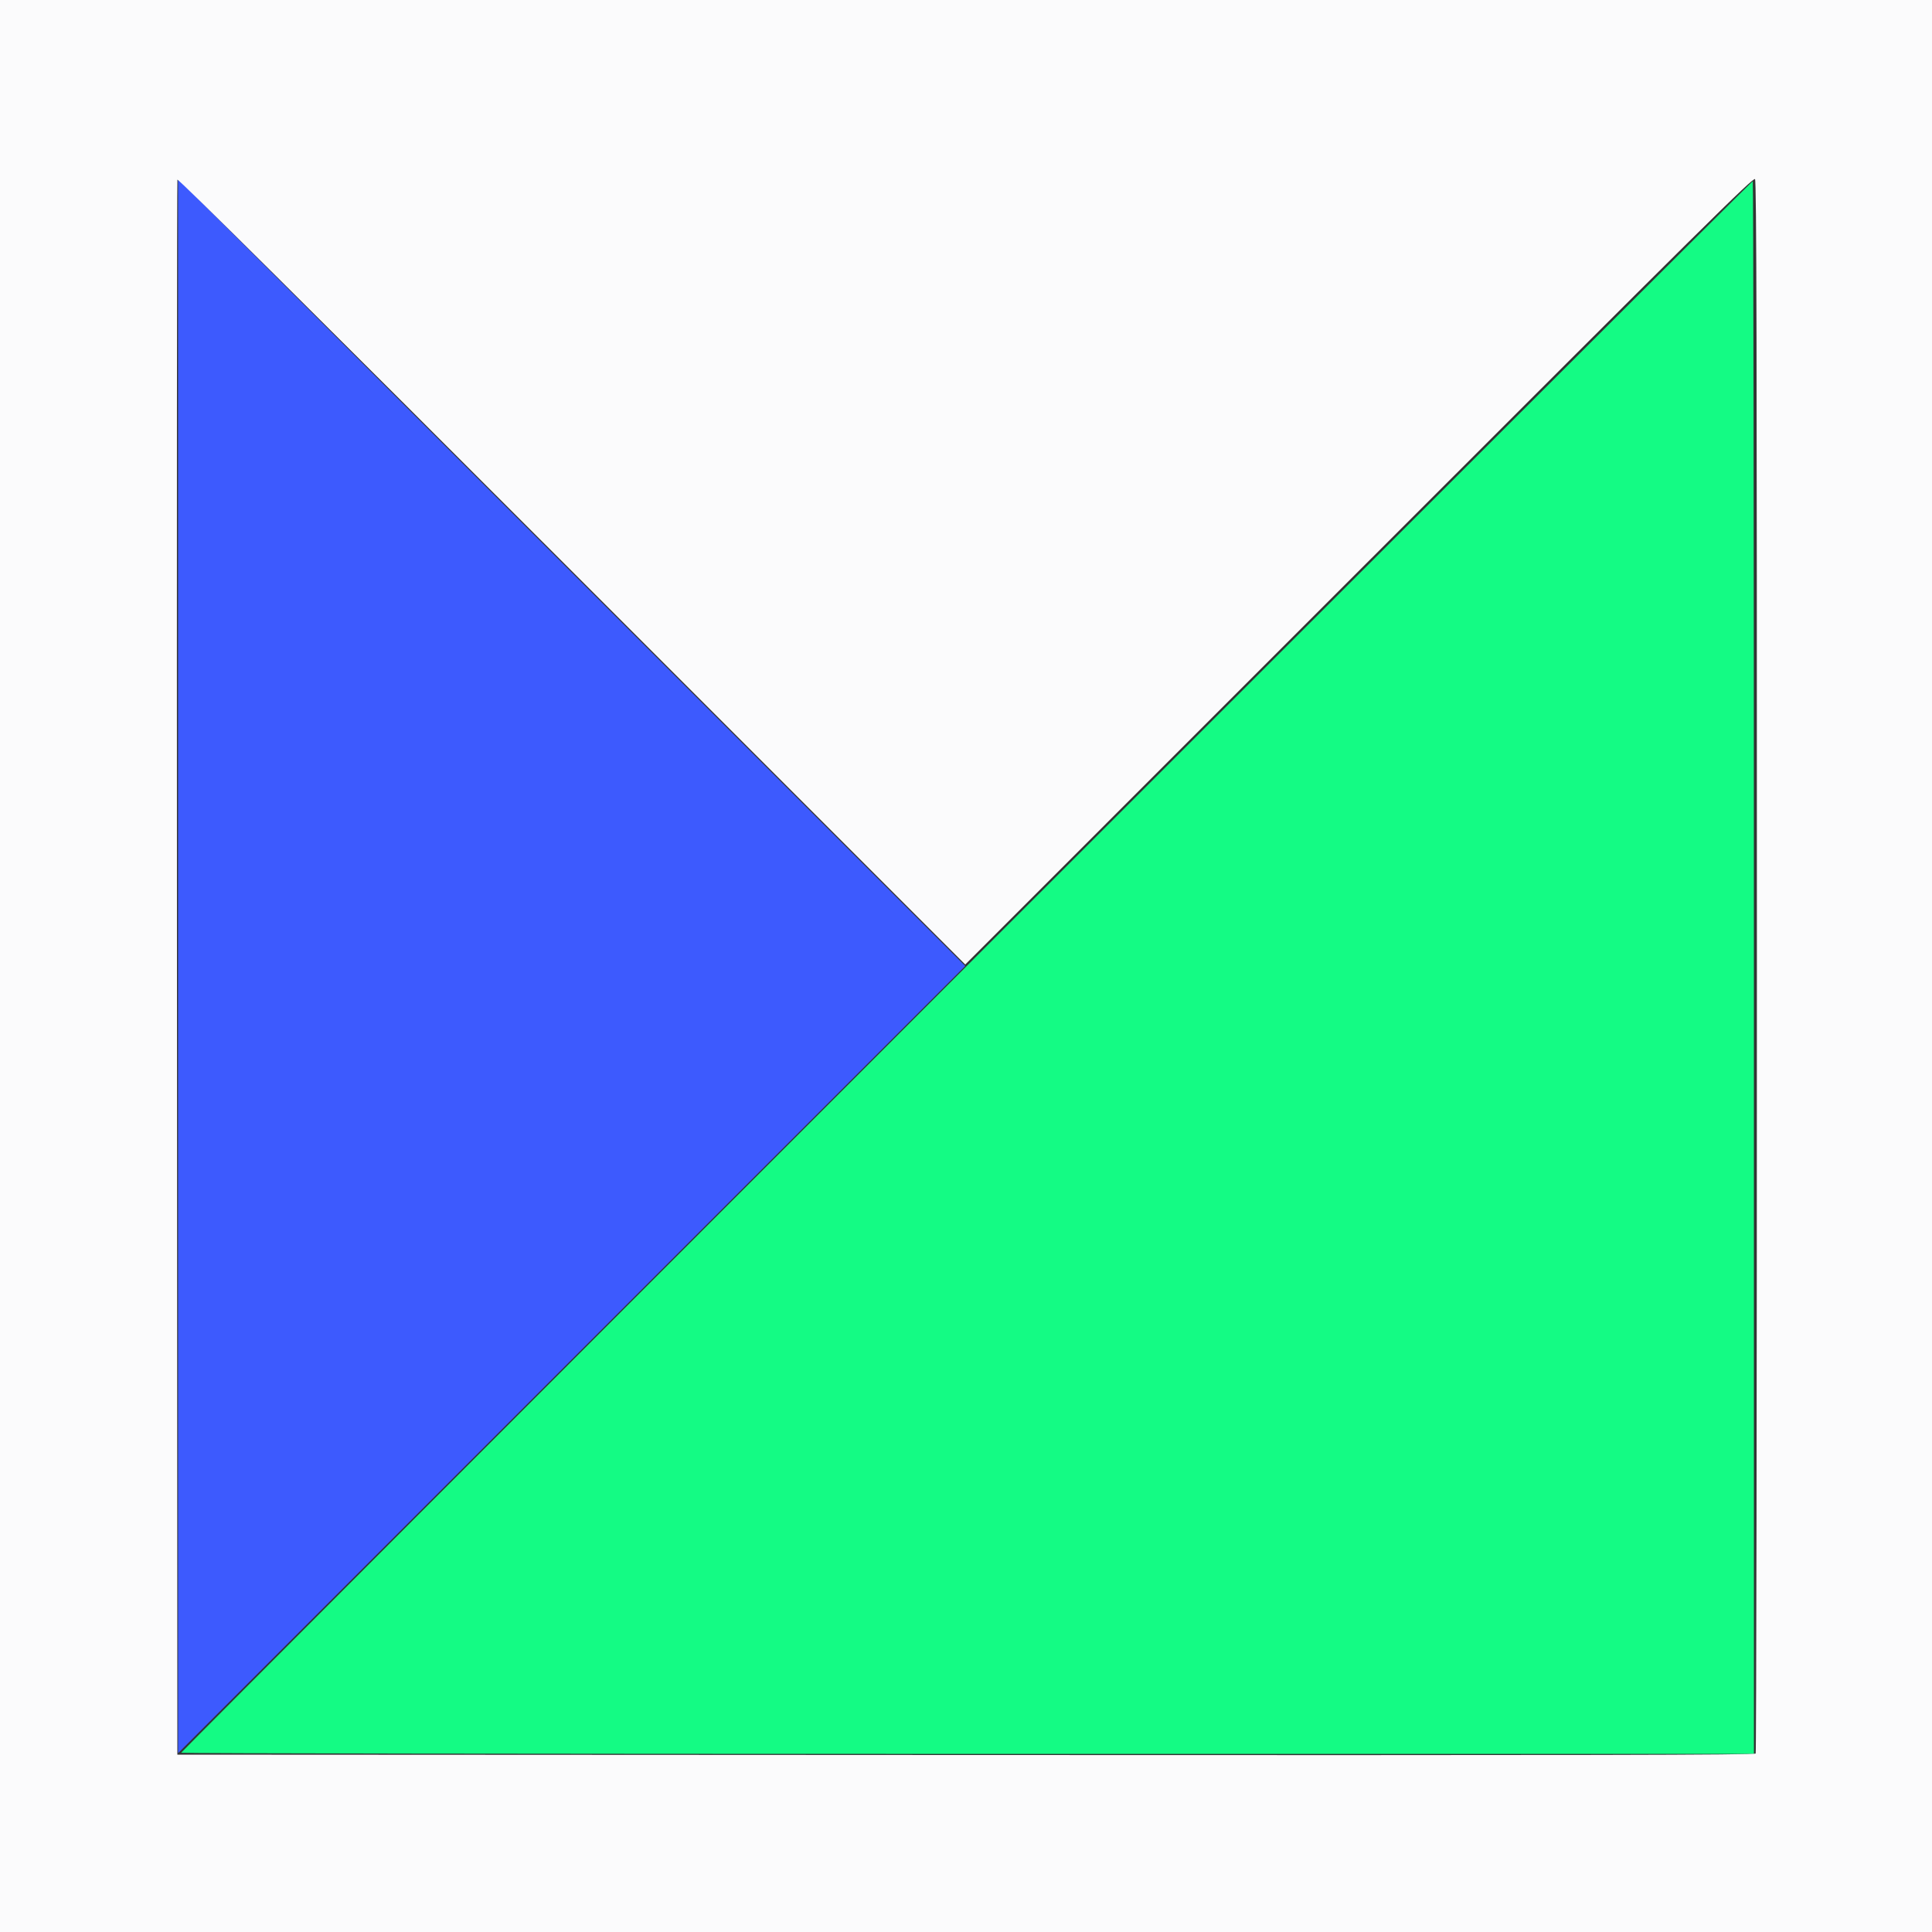 <svg version="1.1" xmlns="http://www.w3.org/2000/svg" xmlns:xlink="http://www.w3.org/1999/xlink" width="400" height="400" viewBox="0, 0, 400,400" style="width: 30px !important;height: 30px !important;margin: 3px !important;z-index: 1 !important;display: inline-block !important;opacity: 1 !important;visibility: visible !important;"><rect x="0" y="0" width="400" height="400" fill="#333333" stroke="none"/> <g> <path d="M200.078 200.078 C 110.660 289.496,37.500 362.762,37.500 362.891 C 37.500 363.020,110.766 363.125,200.313 363.125 L 363.125 363.125 363.125 200.313 C 363.125 110.766,363.019 37.500,362.891 37.500 C 362.762 37.500,289.496 110.660,200.078 200.078 " fill="#14fb84"> </path> <path d="M36.875 200.000 L 36.875 362.969 118.359 281.484 L 199.844 200.000 118.359 118.516 L 36.875 37.031 36.875 200.000 " fill="#3d5afe"> </path> <path d="M0.000 200.000 L 0.000 400.000 200.000 400.000 L 400.000 400.000 400.000 200.000 L 400.000 0.000 200.000 0.000 L 0.000 0.000 0.000 200.000 M363.745 200.138 C 363.743 289.523,363.629 362.832,363.492 363.047 C 363.294 363.359,330.386 363.422,199.981 363.360 L 36.719 363.281 36.639 200.469 C 36.595 110.922,36.637 37.452,36.731 37.202 C 36.847 36.898,63.833 63.677,118.374 118.218 L 199.844 199.688 281.406 118.123 C 353.312 46.215,363.015 36.620,363.359 37.088 C 363.671 37.512,363.749 70.609,363.745 200.138 " fill="#fbfbfc"> </path> </g> </svg>